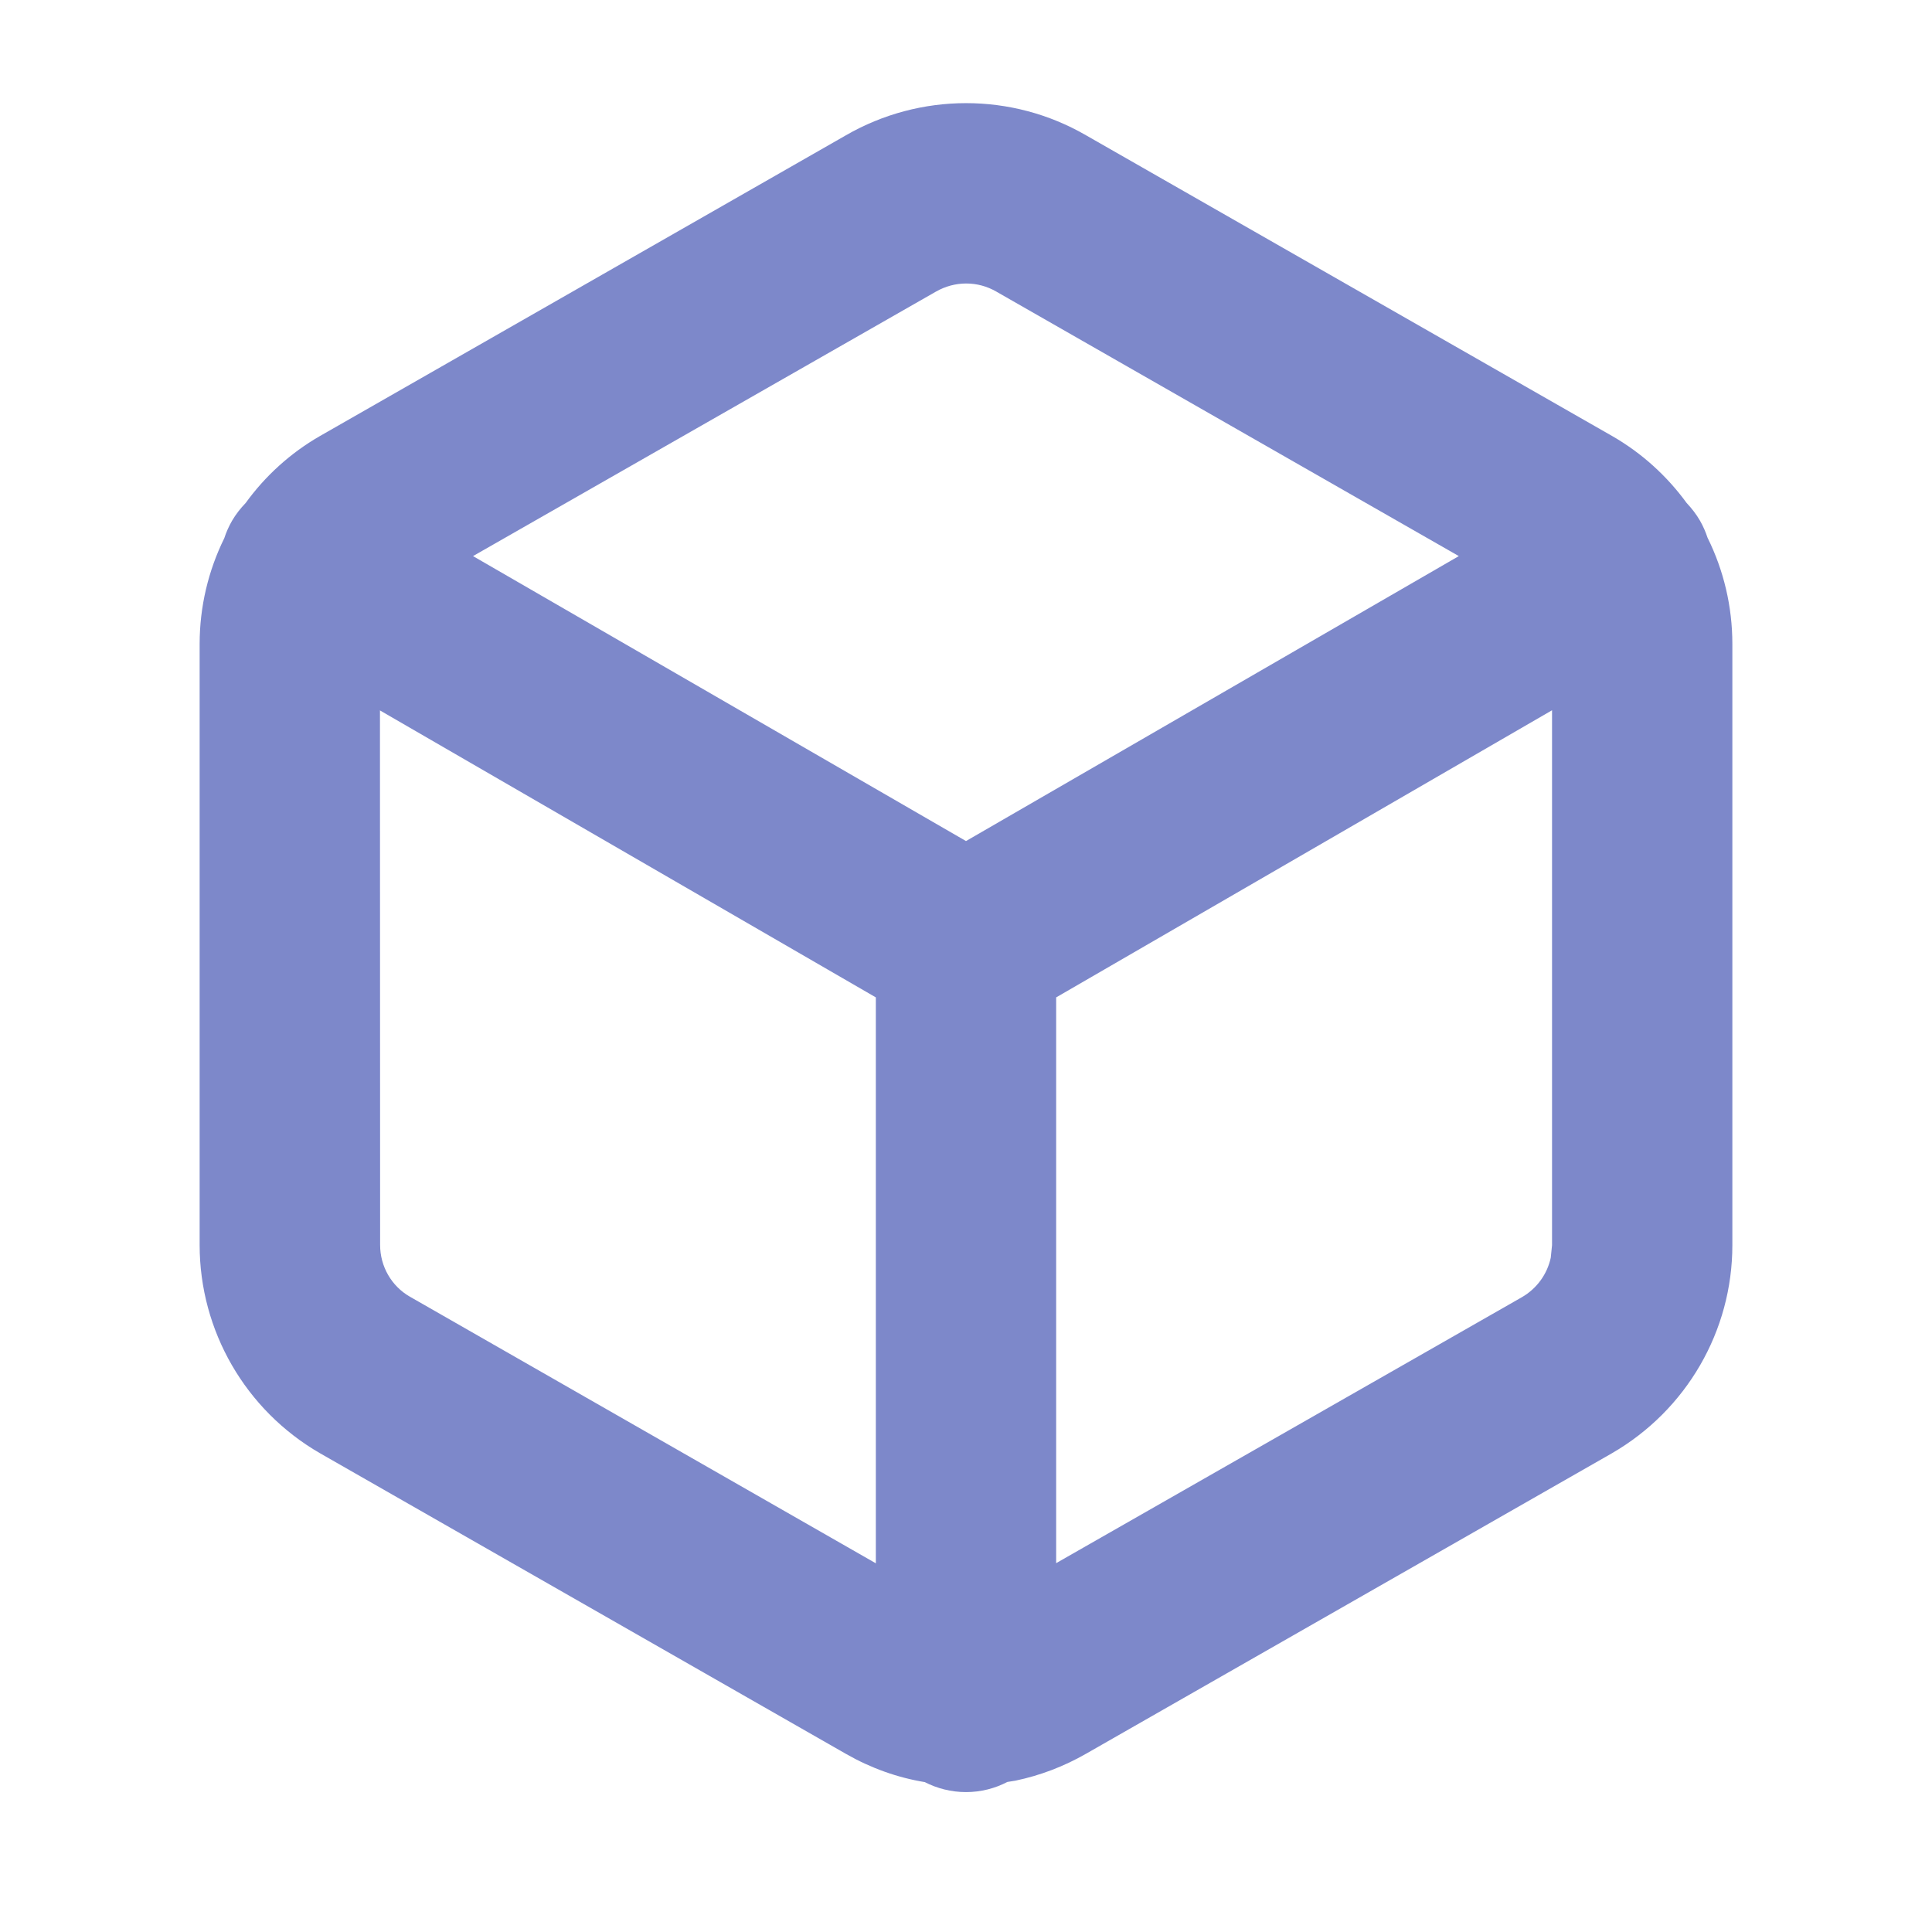 <svg xmlns="http://www.w3.org/2000/svg" width="12" height="12" viewBox="0 0 12 12">
    <g fill="none" fill-rule="evenodd">
        <g fill="#7d88ca">
            <g>
                <g>
                    <g>
                        <g>
                            <path d="M4.053.241C4.515-.026 5.085-.026 5.545.24l3.268 1.868c.185.106.342.25.463.416.031.033.06.07.083.11.02.035.035.07.047.106.1.202.154.427.154.66v3.734c0 .533-.285 1.025-.749 1.293l-3.264 1.865c-.139.08-.287.136-.44.168l-.05.008c-.077.04-.164.063-.257.063-.092 0-.18-.023-.256-.062-.17-.028-.335-.087-.489-.175L.787 8.426C.325 8.159.04 7.666.04 7.133V3.4c0-.232.054-.456.153-.657.012-.037.028-.073.048-.108.024-.041.053-.078.085-.111.12-.166.276-.309.46-.415zM1.16 3.811l.001 3.322c0 .133.071.256.185.321L4.24 9.11V5.595L1.159 3.812zm7.281 0L5.36 5.595v3.514l2.893-1.652c.093-.054.157-.143.179-.245l.008-.078V3.812zm-3.453-2.6c-.116-.067-.258-.067-.376.001L1.738 2.854 4.8 4.624l3.061-1.77z" transform="translate(-344 -866) translate(248 815) translate(40 47) translate(56 4) translate(1.2 .6)"/>
                        </g>
                    </g>
                </g>
            </g>
        </g>
    </g>
</svg>
